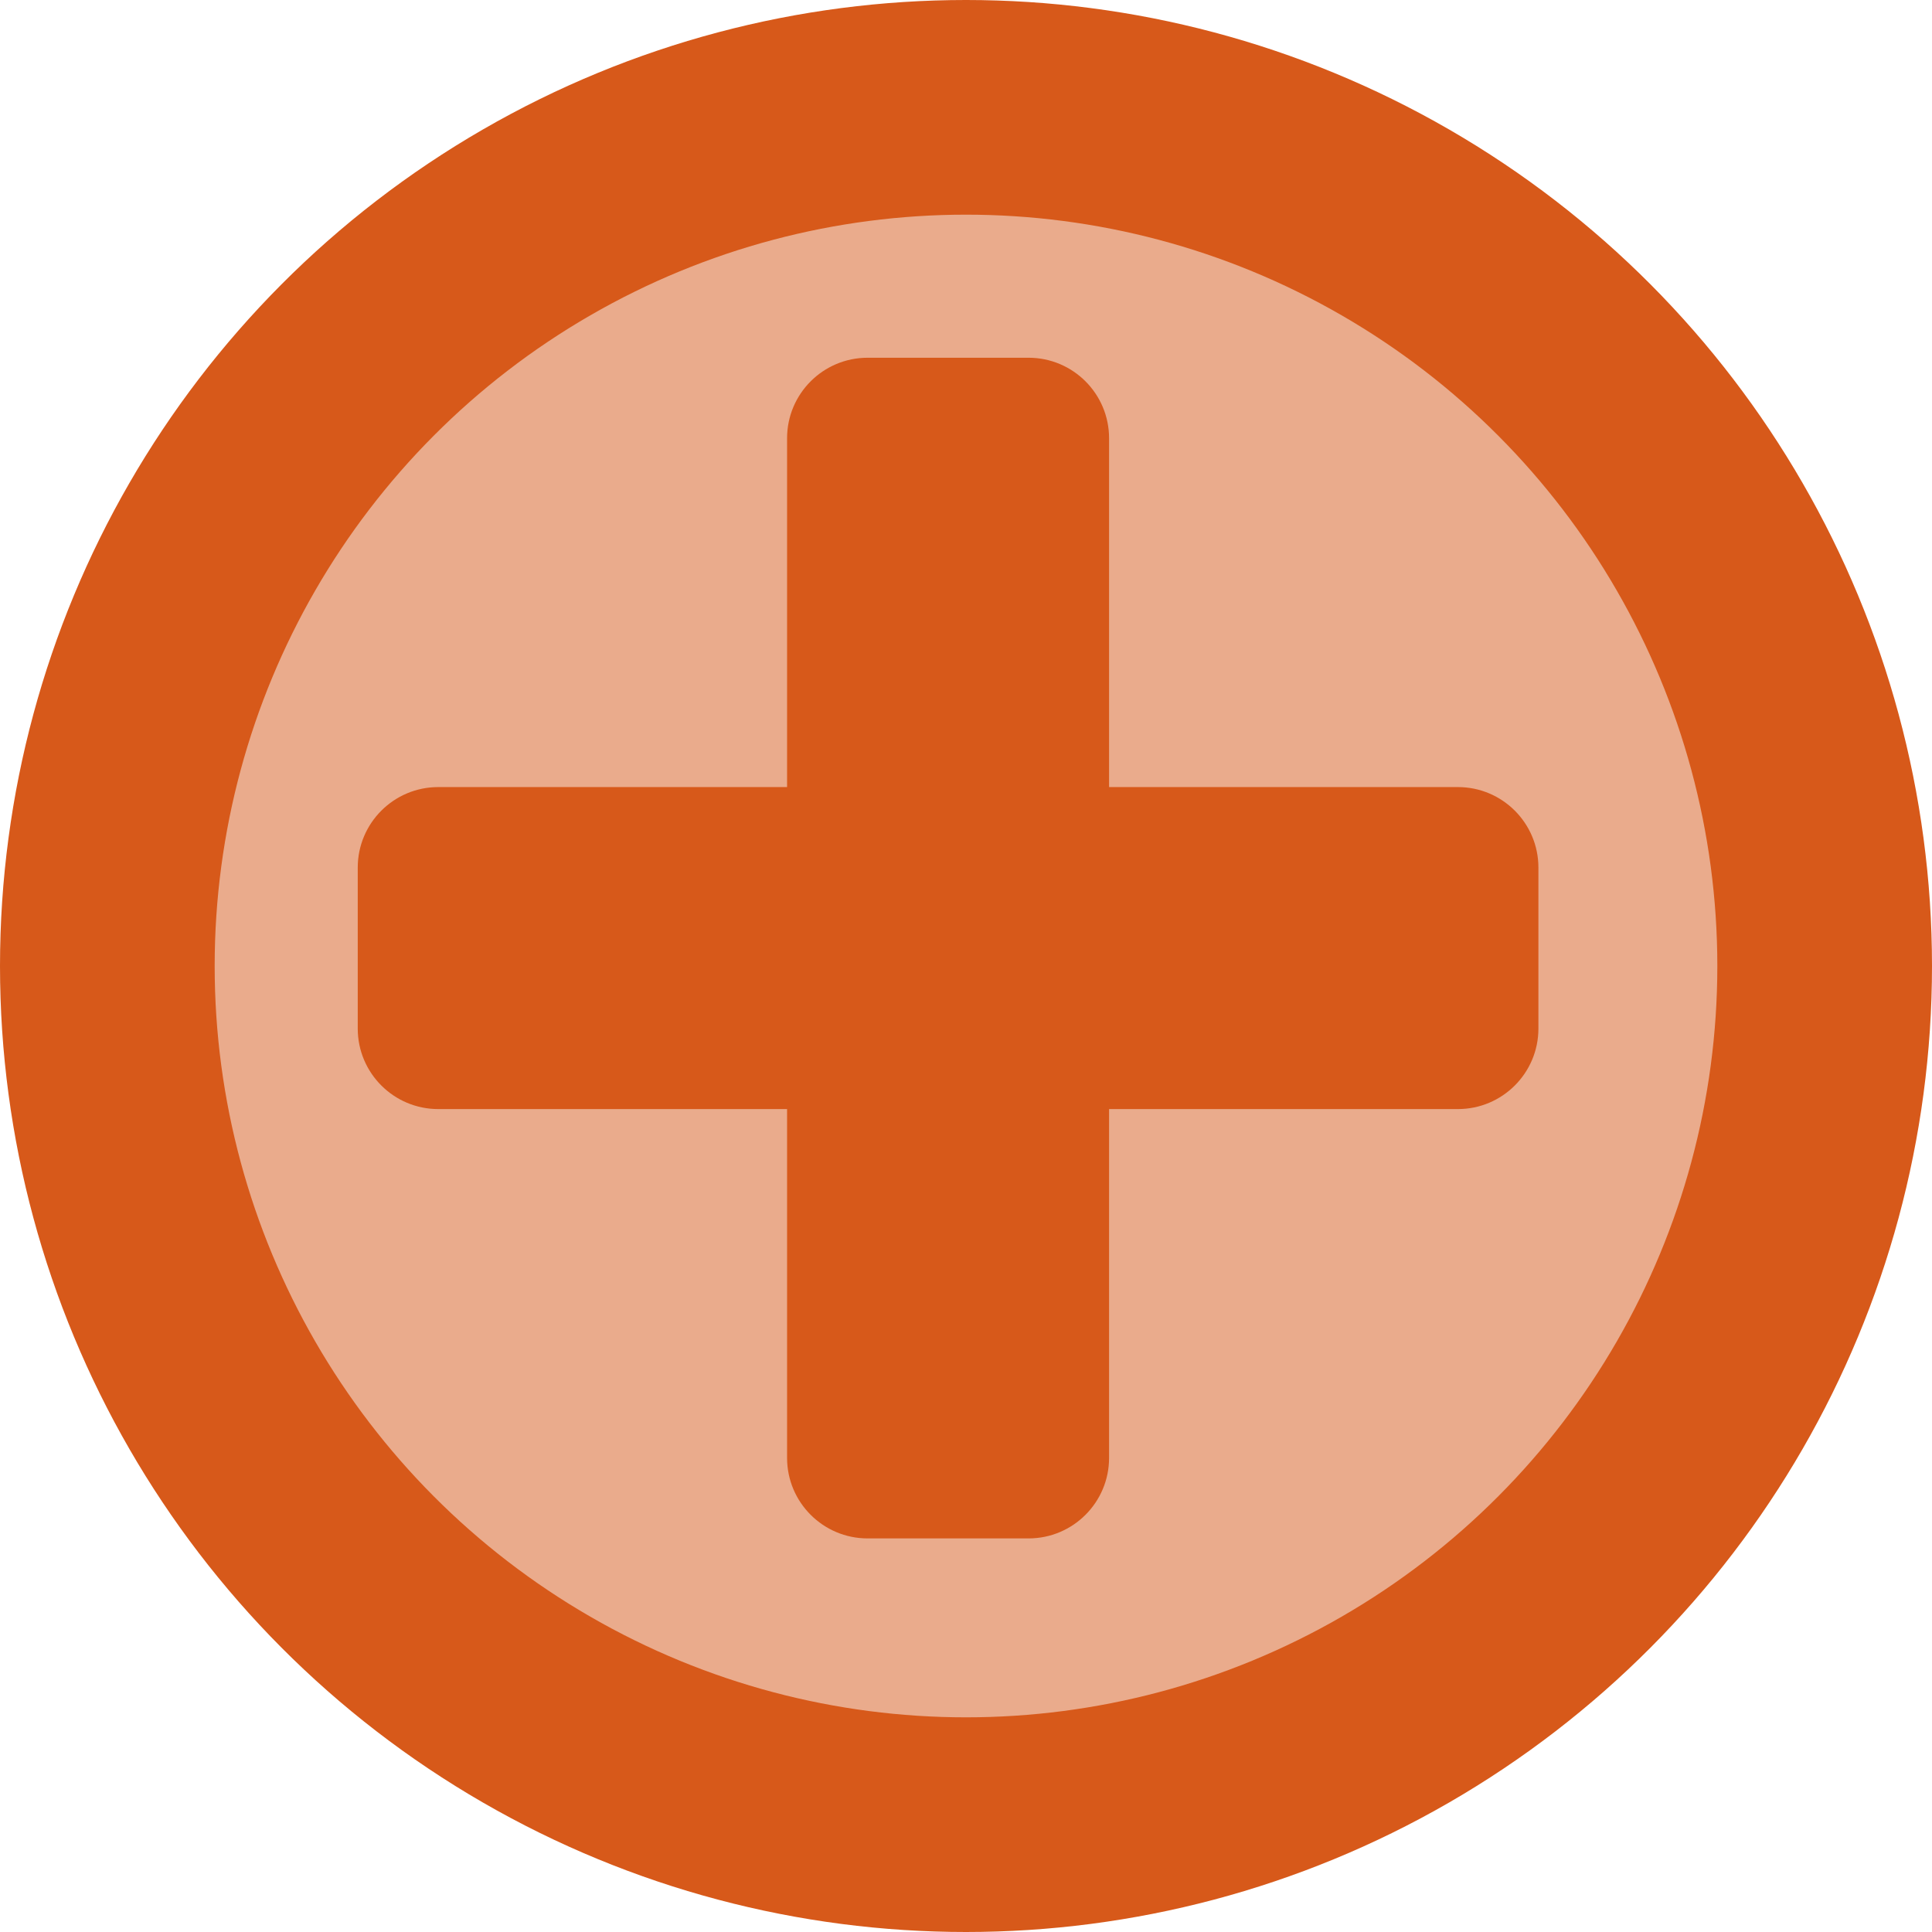 <?xml version="1.0" encoding="UTF-8"?>
<svg width="18px" height="18px" viewBox="0 0 18 18" version="1.1" xmlns="http://www.w3.org/2000/svg" xmlns:xlink="http://www.w3.org/1999/xlink">
    <!-- Generator: Sketch 58 (84663) - https://sketch.com -->
    <title>icon /  plus_small</title>
    <desc>Created with Sketch.</desc>
    <g id="icon-/--plus_small" stroke="none" stroke-width="1" fill="none" fill-rule="evenodd">
        <g id="plus_small_1_2" fill="#D7591A">
            <circle id="Oval" stroke="#D7591A" stroke-width="2" fill-opacity="0.5" cx="9" cy="9" r="8"></circle>
            <path d="M14.333,8.083 C14.333,7.669 13.997,7.333 13.583,7.333 L10.333,7.333 L10.333,4.083 C10.333,3.669 9.997,3.333 9.583,3.333 L8.083,3.333 C7.669,3.333 7.333,3.669 7.333,4.083 L7.333,7.333 L4.083,7.333 C3.669,7.333 3.333,7.669 3.333,8.083 L3.333,9.583 C3.333,9.997 3.669,10.333 4.083,10.333 L7.333,10.333 L7.333,13.583 C7.333,13.997 7.669,14.333 8.083,14.333 L9.583,14.333 C9.997,14.333 10.333,13.997 10.333,13.583 L10.333,10.333 L13.583,10.333 C13.997,10.333 14.333,9.997 14.333,9.583 L14.333,8.083 Z" id="plus---FontAwesome"></path>
        </g>
    </g>
</svg>